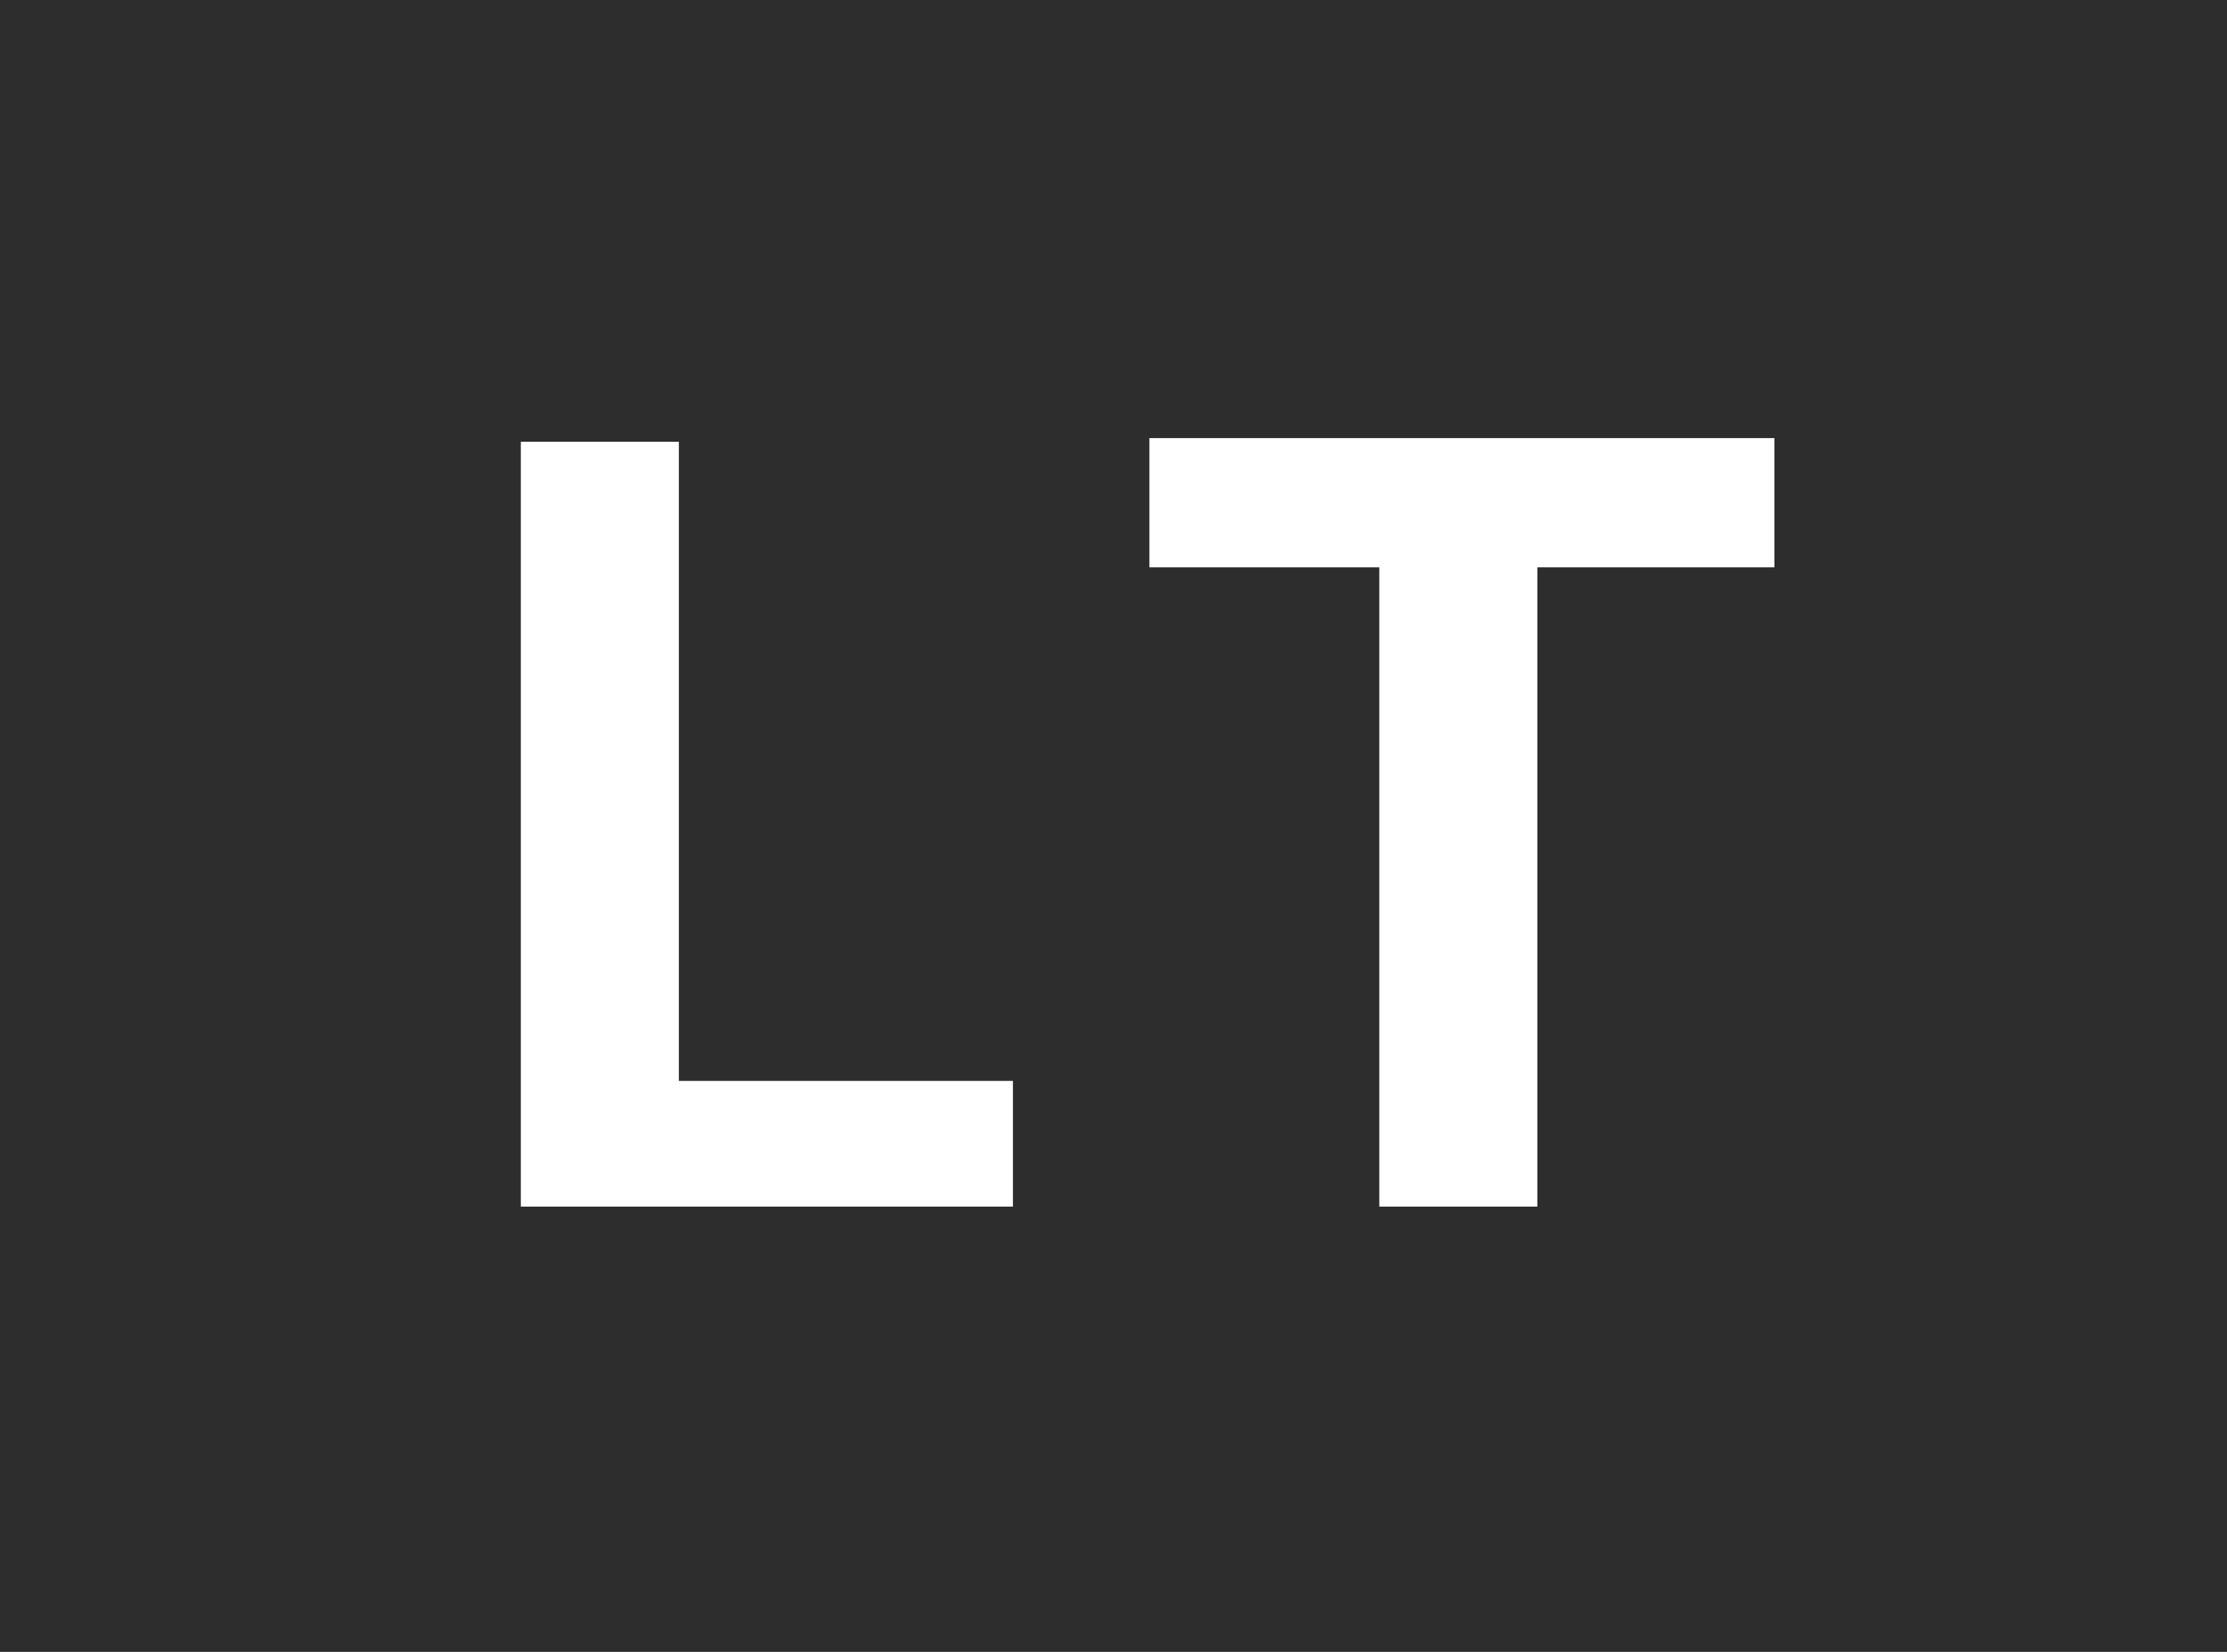 <?xml version="1.0" encoding="utf-8"?>
<!-- Generator: Adobe Illustrator 23.1.0, SVG Export Plug-In . SVG Version: 6.00 Build 0)  -->
<svg version="1.1" id="Слой_1" xmlns="http://www.w3.org/2000/svg" xmlns:xlink="http://www.w3.org/1999/xlink" x="0px" y="0px"
	 viewBox="0 0 62 46" style="enable-background:new 0 0 62 46;" xml:space="preserve">
<style type="text/css">
	.st0{fill:#2D2D2D;}
</style>
<path class="st0" d="M0,0v46h62V0H0z M28.3,33.6H14.5V12.3h4.4v17.8h9.3V33.6z M49.3,15.8h-6.5v17.8h-4.4V15.8H32v-3.6h17.4V15.8z"
	/>
</svg>
